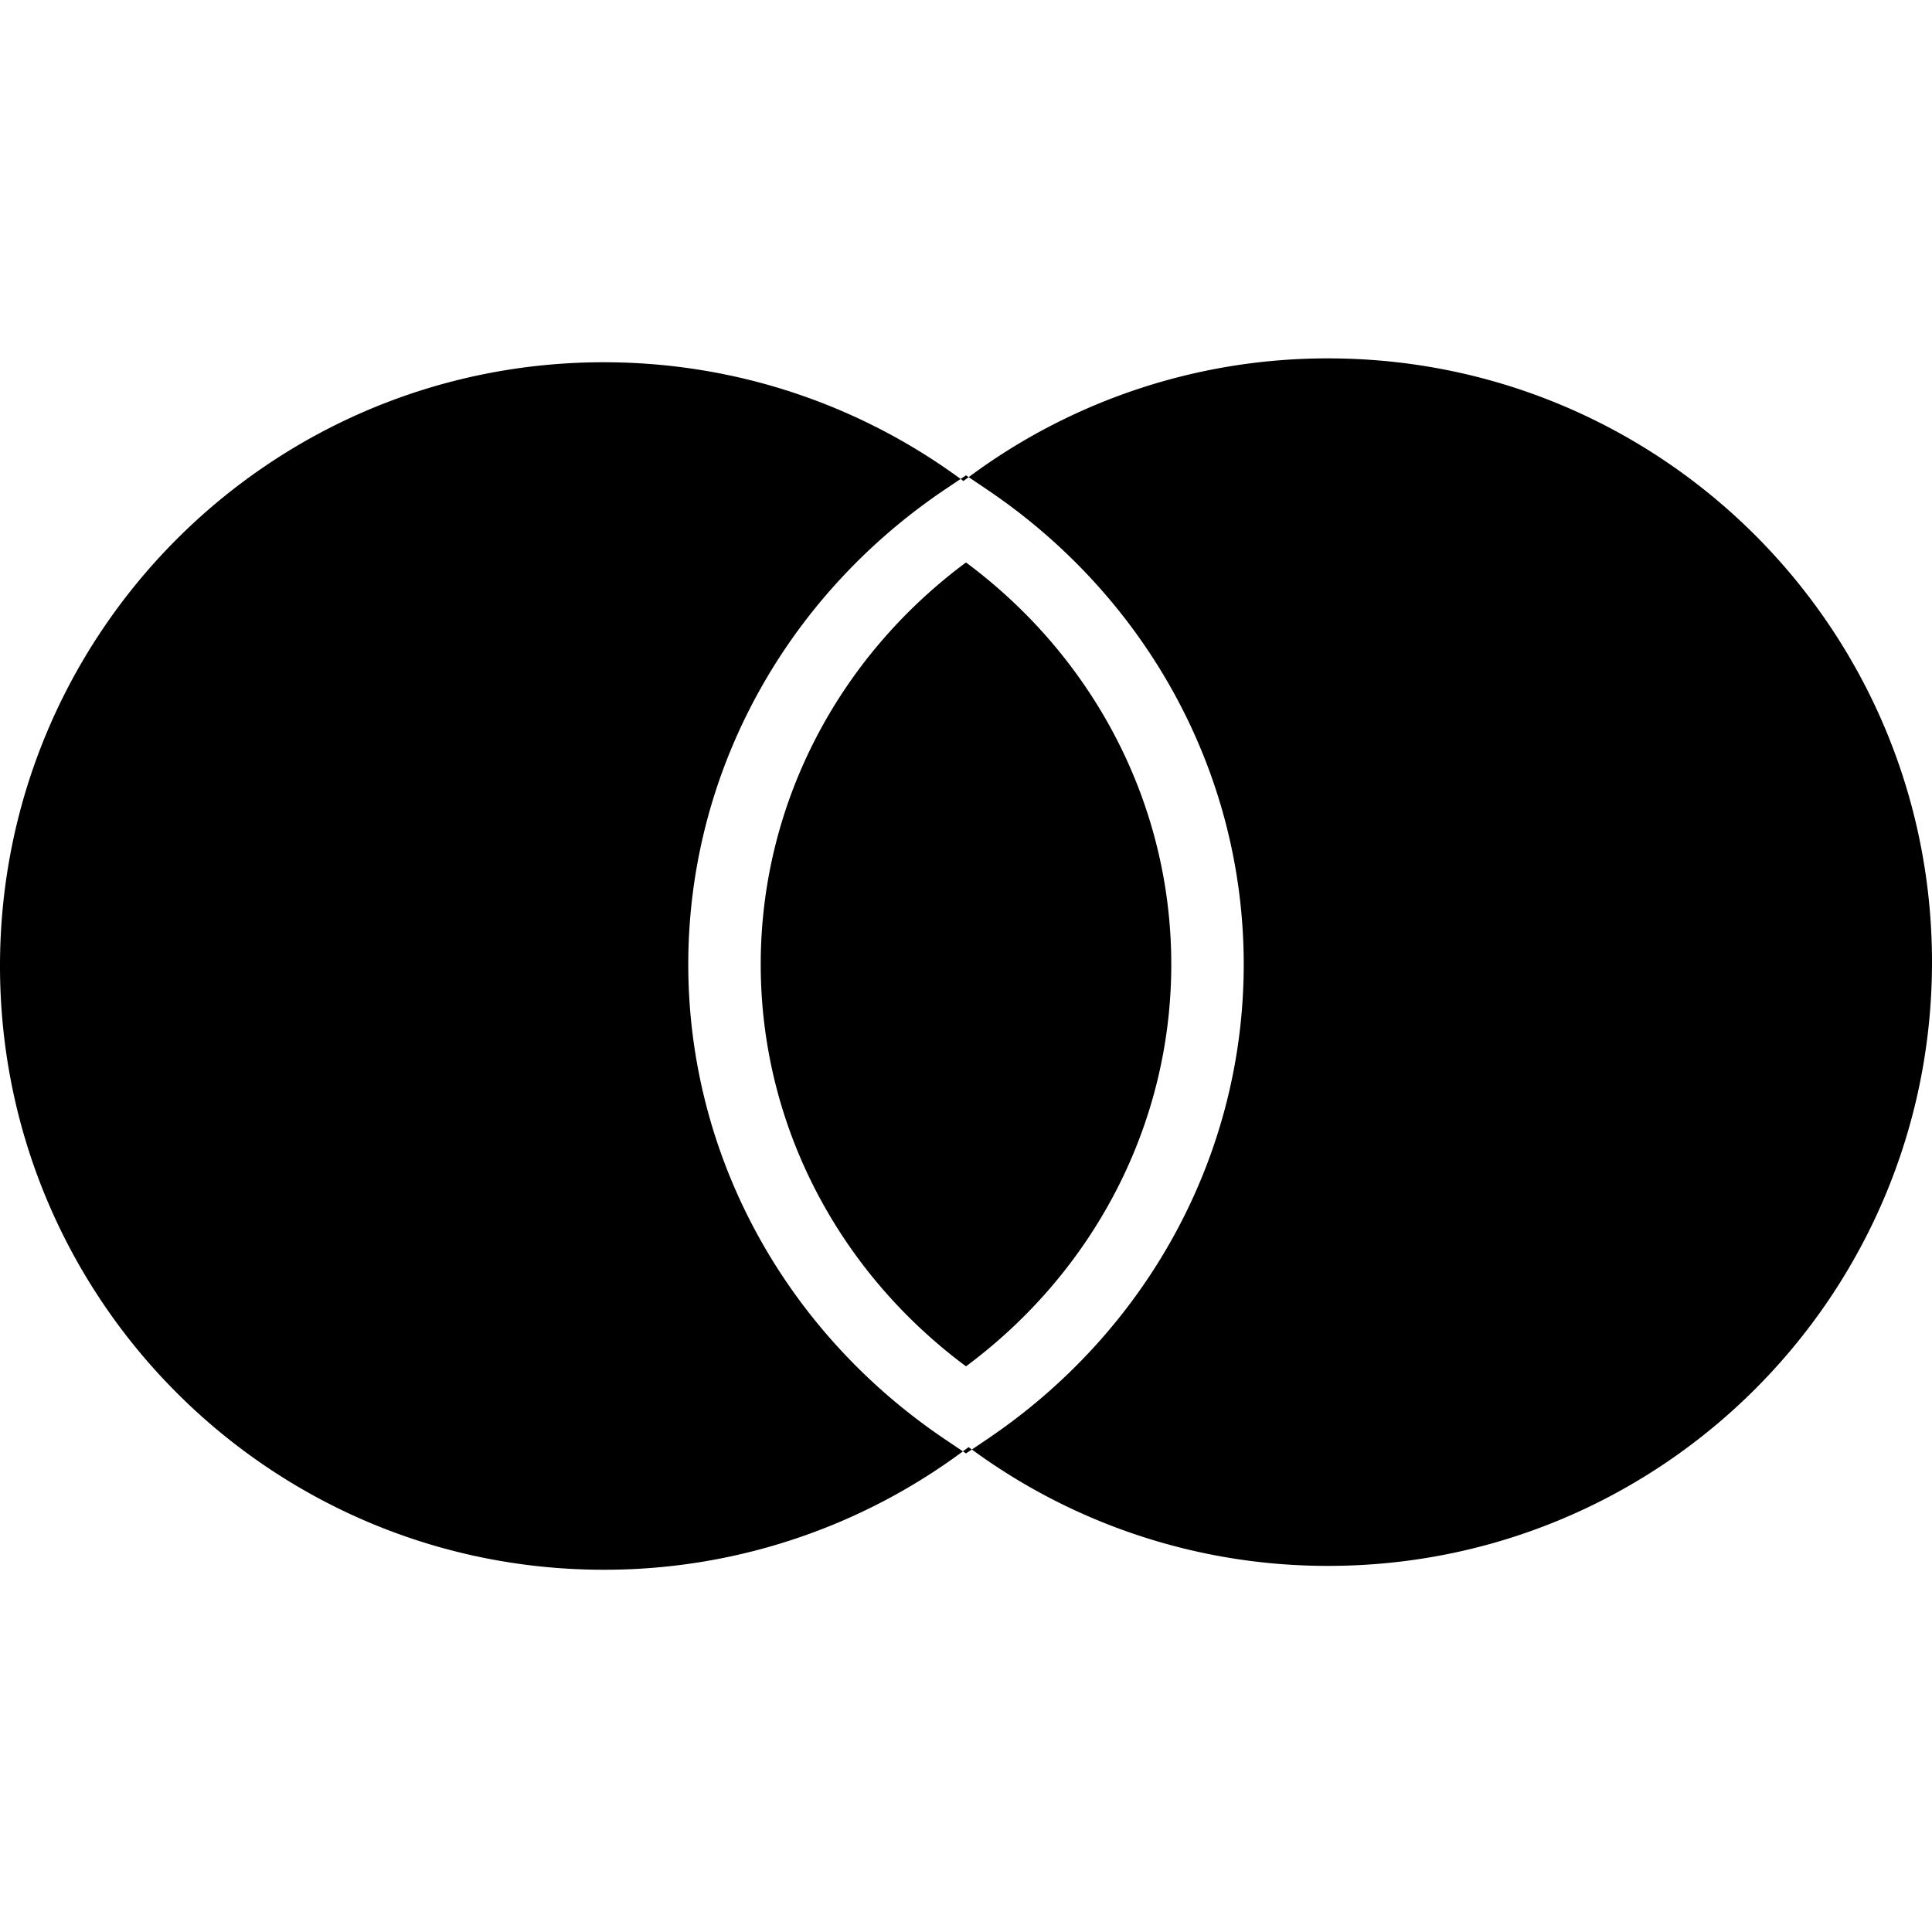 <svg xmlns="http://www.w3.org/2000/svg" class="Icon"
    viewBox="0 0 32 32" fill="currentcolor" role="img" aria-label="join_full_outer icon">
    <path
        d="M16.044 7.903A9.955 9.955 0 0 1 22 5.936c5.523 0 10 4.477 10 10s-4.477 10-10 10a9.955 9.955 0 0 1-5.903-1.928l-.097.065-.051-.034A9.955 9.955 0 0 1 10 26C4.477 26 0 21.523 0 16S4.477 6 10 6c2.211 0 4.255.718 5.911 1.933l.089-.06.044.03zm0 0l-.087.064-.046-.034-.25.168c-2.648 1.78-4.261 4.695-4.261 7.872 0 3.177 1.613 6.092 4.262 7.873l.287.193.094-.07.054.04.241-.163c2.649-1.781 4.262-4.696 4.262-7.873 0-3.177-1.613-6.091-4.262-7.872l-.294-.198zm-3.444 8.07c0-2.643 1.276-5.08 3.4-6.657 2.124 1.578 3.4 4.014 3.4 6.657 0 2.644-1.276 5.08-3.4 6.658-2.124-1.578-3.4-4.014-3.4-6.658z" />
</svg>
